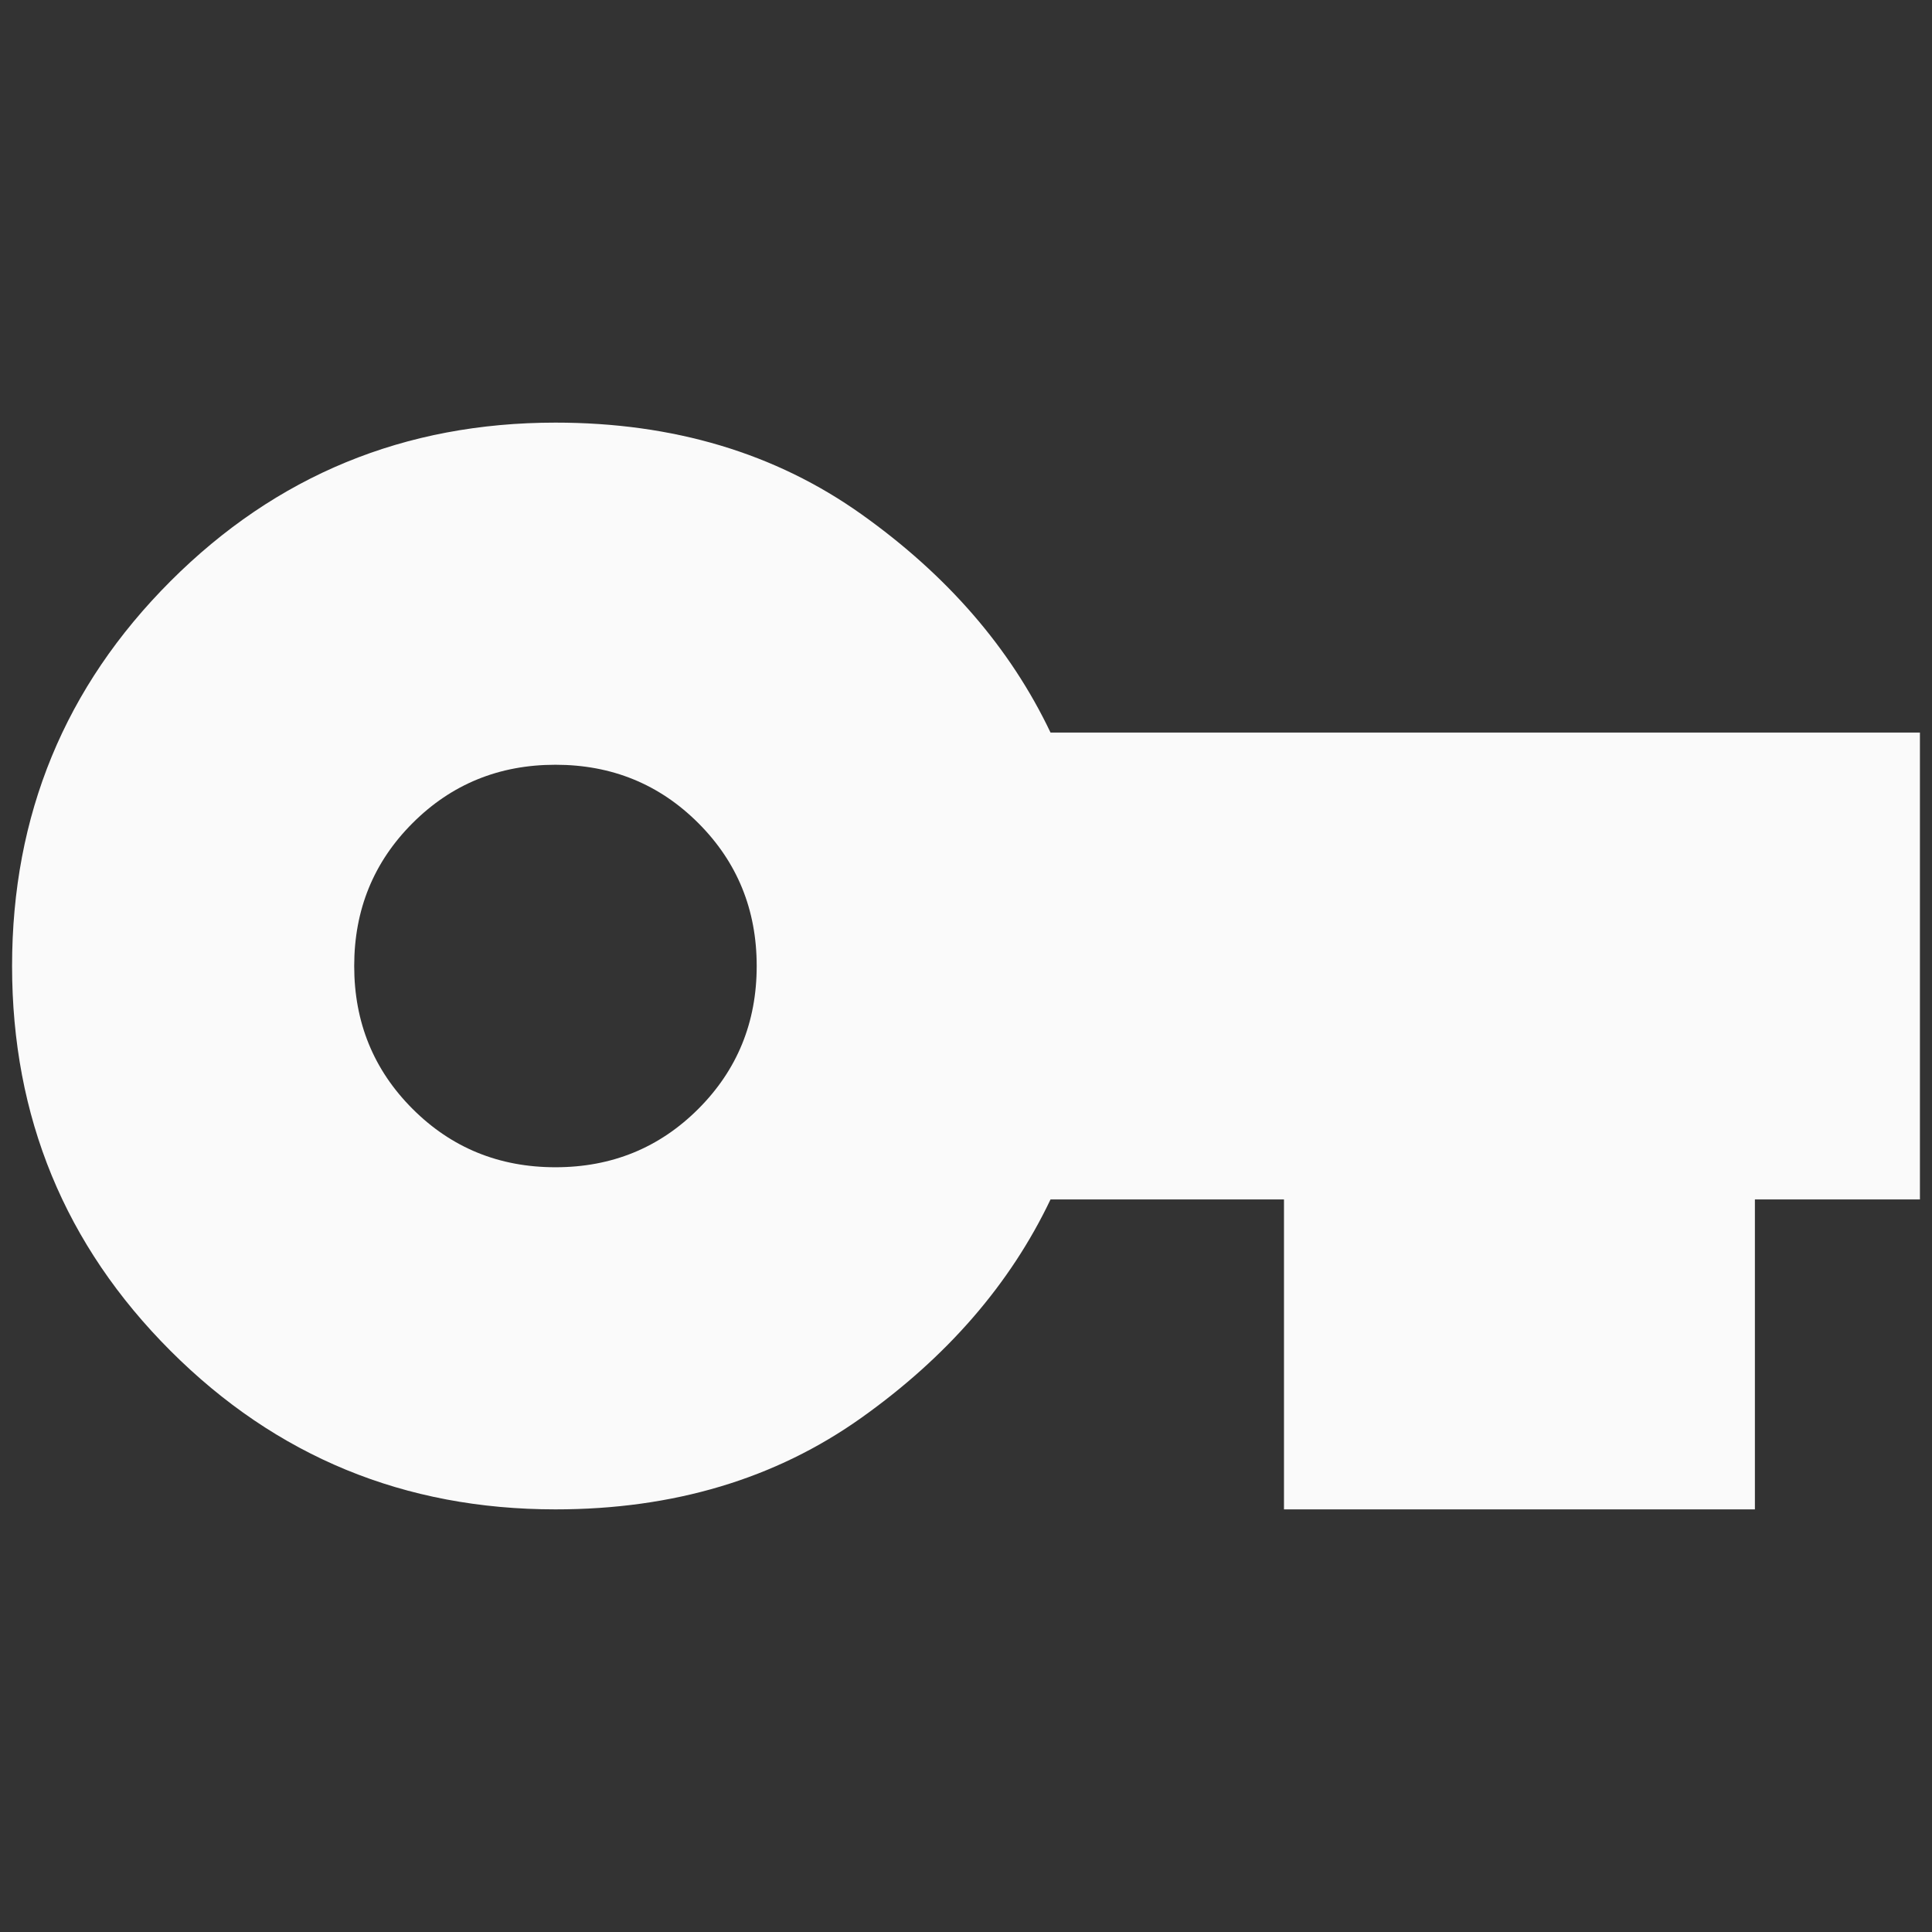 <svg xmlns="http://www.w3.org/2000/svg" height="24px" viewBox="0 -960 960 960" width="24px"
    fill="#fafafa">
    <rect x="0" y="-960" width="960" height="960" fill="#333333" stroke="none"/>
    <path
        d="M276-210q-112.5 0-191.25-78.75T6-480q0-112.5 78.75-191.25T276-750q88 0 152 45.5T522-596h432v232h-82v154H638v-154H522q-30 63-94 108.5T276-210Zm0-170q42 0 71-29t29-71q0-42-29-71t-71-29q-42 0-71 29t-29 71q0 42 29 71t71 29Z" />
</svg>